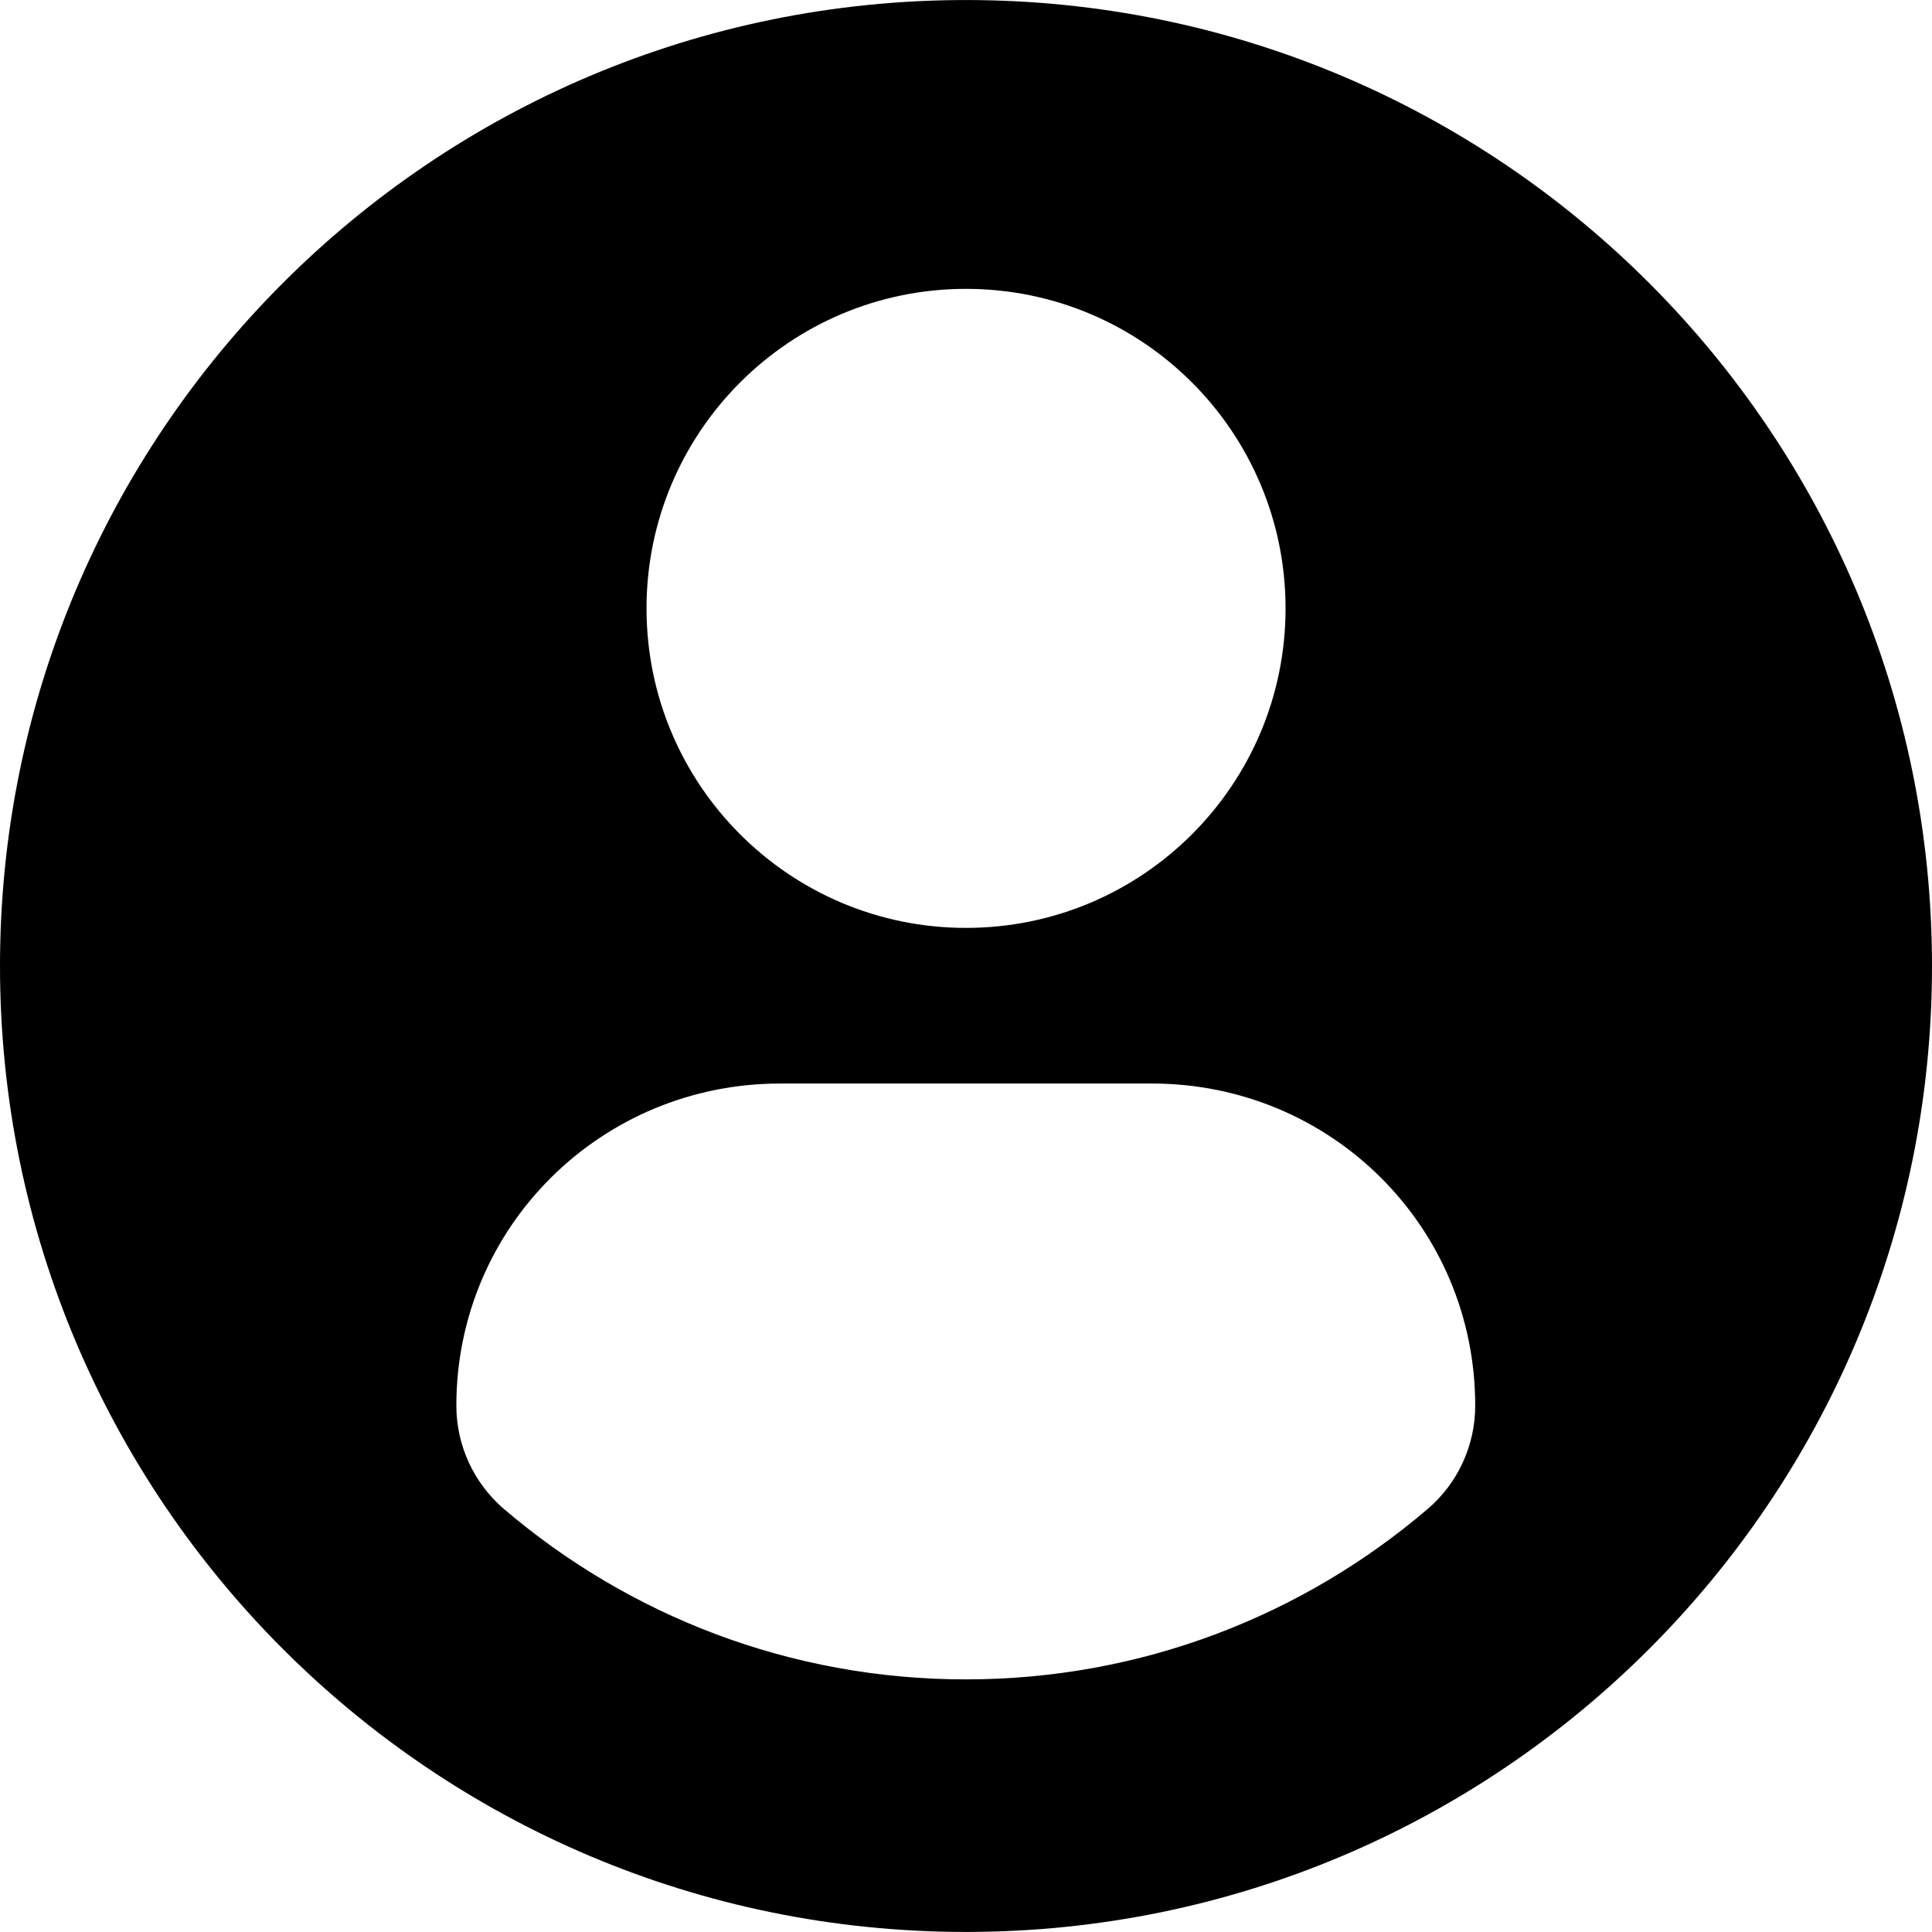 <svg width="72" height="72" viewBox="0 0 72 72" fill="none" xmlns="http://www.w3.org/2000/svg">
<g clip-path="url(#clip0_4118_1592)">
<path d="M36 0.001C16.12 0.001 0 16.118 0 36C0 55.882 16.118 71.998 36 71.998C55.883 71.998 72 55.882 72 36C72 16.118 55.883 0.001 36 0.001ZM36 10.765C42.578 10.765 47.909 16.098 47.909 22.673C47.909 29.249 42.578 34.58 36 34.58C29.425 34.58 24.094 29.249 24.094 22.673C24.094 16.098 29.425 10.765 36 10.765ZM35.992 62.586C29.431 62.586 23.422 60.197 18.788 56.242C17.658 55.279 17.007 53.867 17.007 52.385C17.007 45.717 22.404 40.38 29.074 40.38H42.929C49.601 40.38 54.977 45.717 54.977 52.385C54.977 53.869 54.329 55.278 53.198 56.241C48.565 60.197 42.554 62.586 35.992 62.586Z" fill="black"/>
</g>
<defs>
<clipPath id="clip0_4118_1592">
<rect width="72" height="72" fill="white"/>
</clipPath>
</defs>
</svg>
